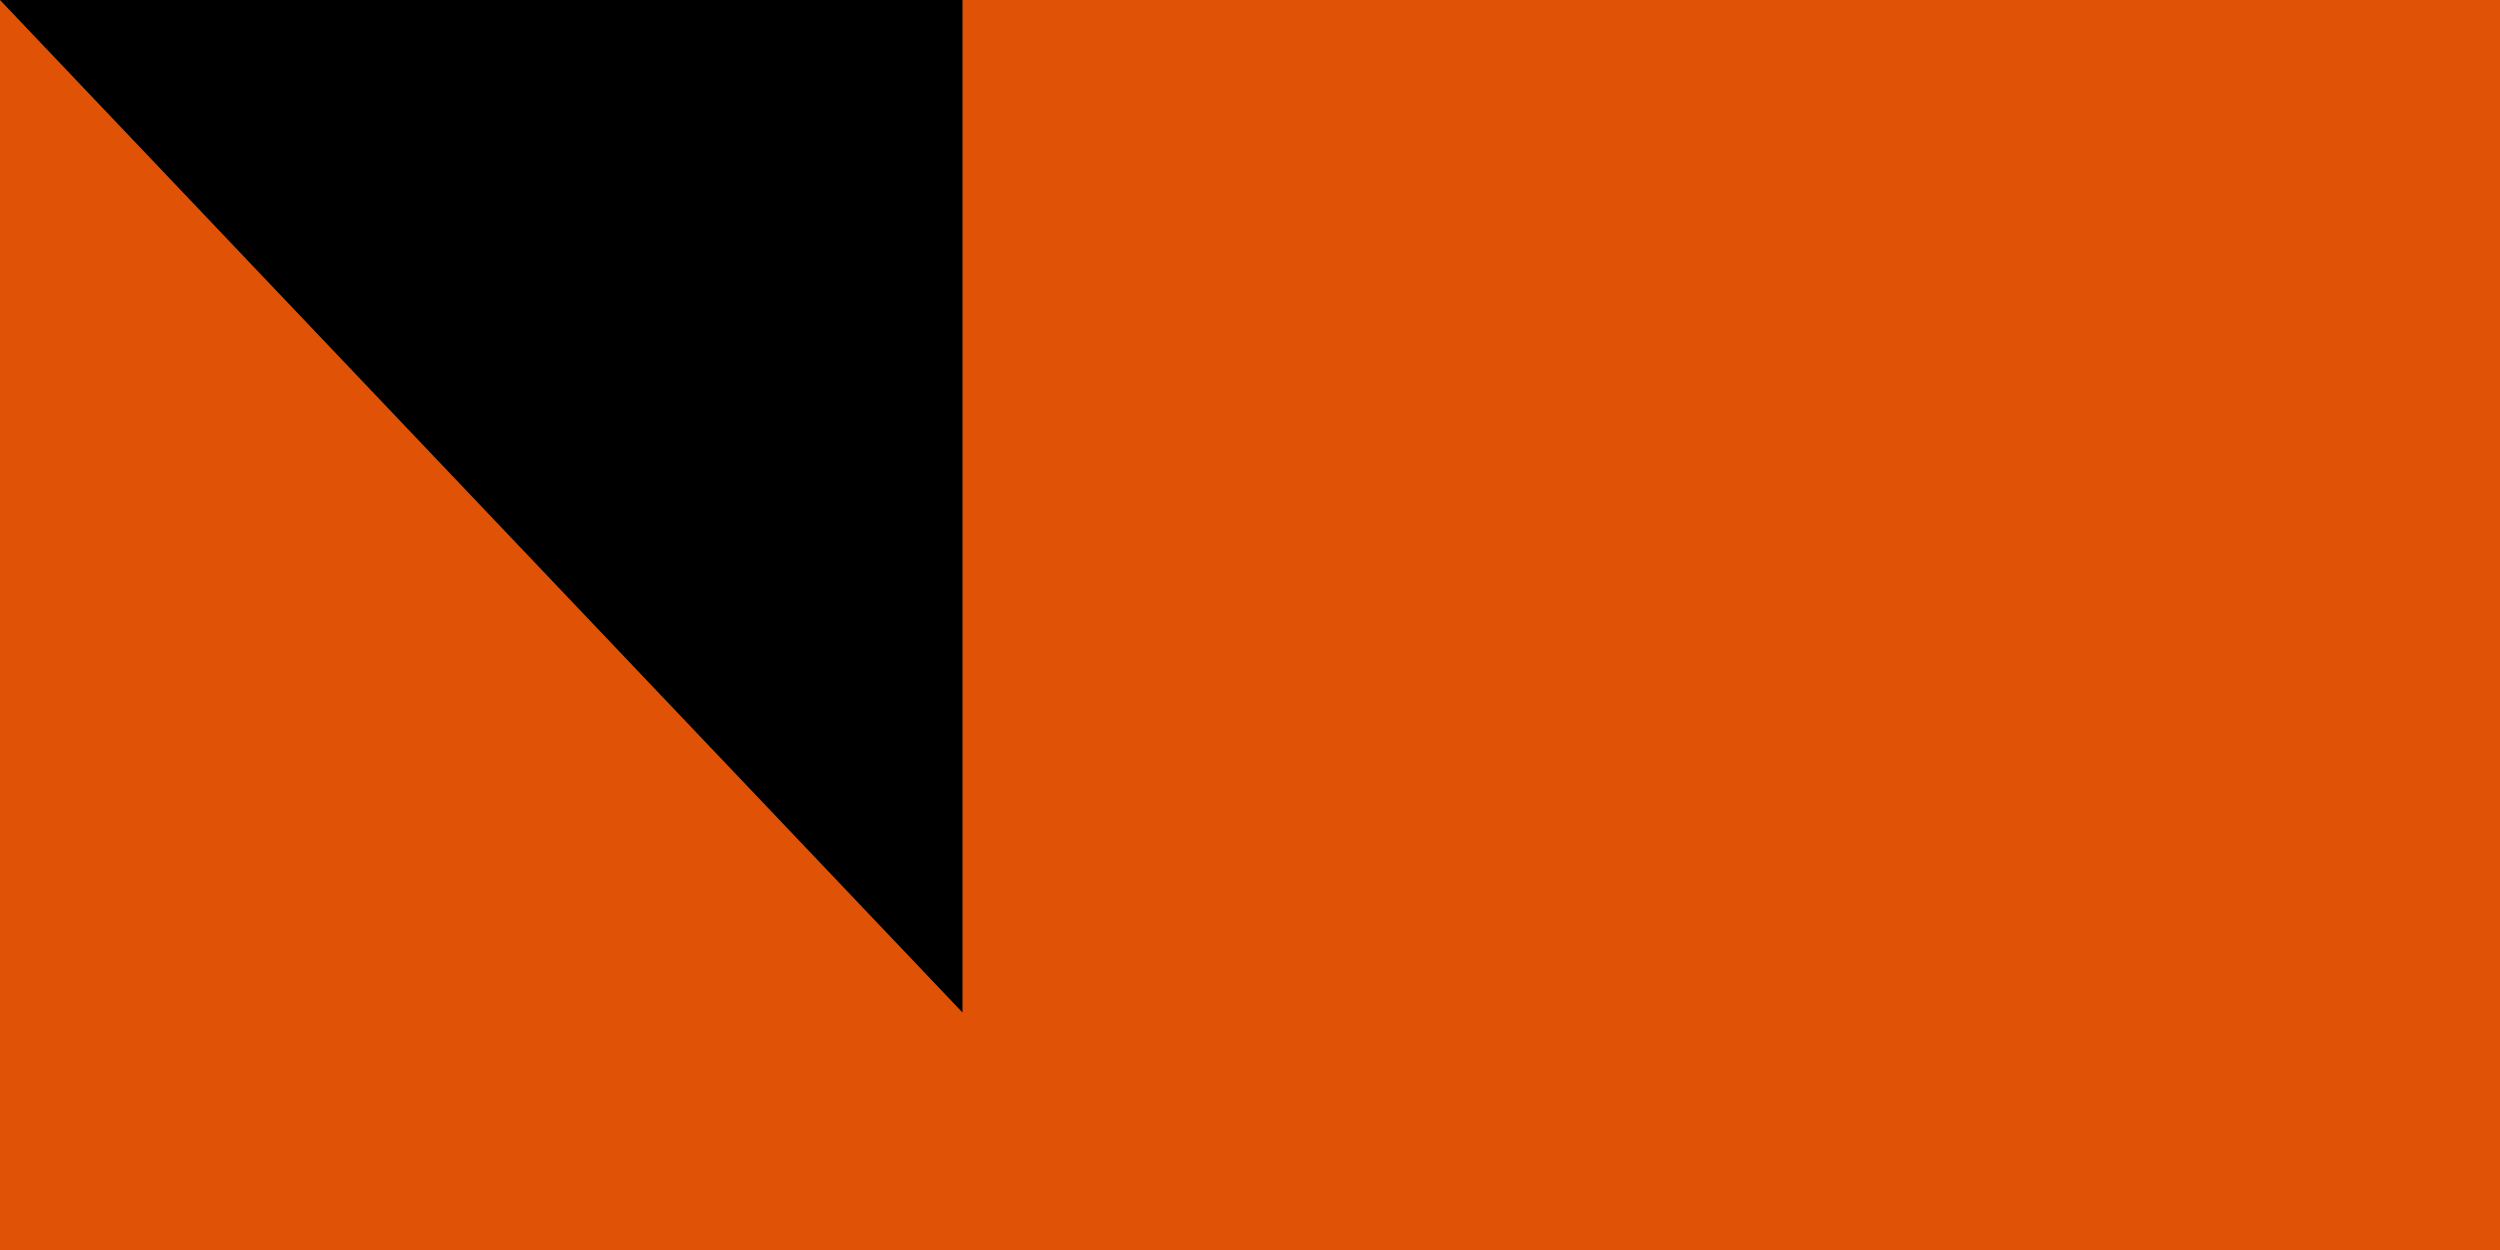 <?xml version="1.0" encoding="UTF-8"?><svg xmlns="http://www.w3.org/2000/svg" width="200" height="100"><rect width="700" height="600" fill="#0DB02B"/><rect width="700" height="400" fill="#FFF"/><rect width="700" height="200" fill="#e05206"/><circle cx="350" cy="300" r="85" fill="#e05206"/><path id="path-b7126" d="m m0 77 m0 81 m0 65 m0 65 m0 65 m0 65 m0 65 m0 65 m0 65 m0 65 m0 65 m0 65 m0 65 m0 65 m0 65 m0 65 m0 65 m0 65 m0 65 m0 65 m0 81 m0 109 m0 121 m0 86 m0 50 m0 111 m0 114 m0 51 m0 86 m0 75 m0 84 m0 53 m0 98 m0 100 m0 100 m0 83 m0 53 m0 51 m0 73 m0 113 m0 88 m0 97 m0 66 m0 50 m0 77 m0 53 m0 73 m0 114 m0 99 m0 109 m0 122 m0 89 m0 79 m0 102 m0 86 m0 47 m0 115 m0 112 m0 72 m0 90 m0 75 m0 108 m0 77 m0 118 m0 101 m0 72 m0 107 m0 122 m0 83 m0 53 m0 122 m0 82 m0 43 m0 48 m0 78 m0 57 m0 97 m0 111 m0 74 m0 74 m0 54 m0 78 m0 69 m0 77 m0 87 m0 81 m0 61 m0 61"/>
</svg>